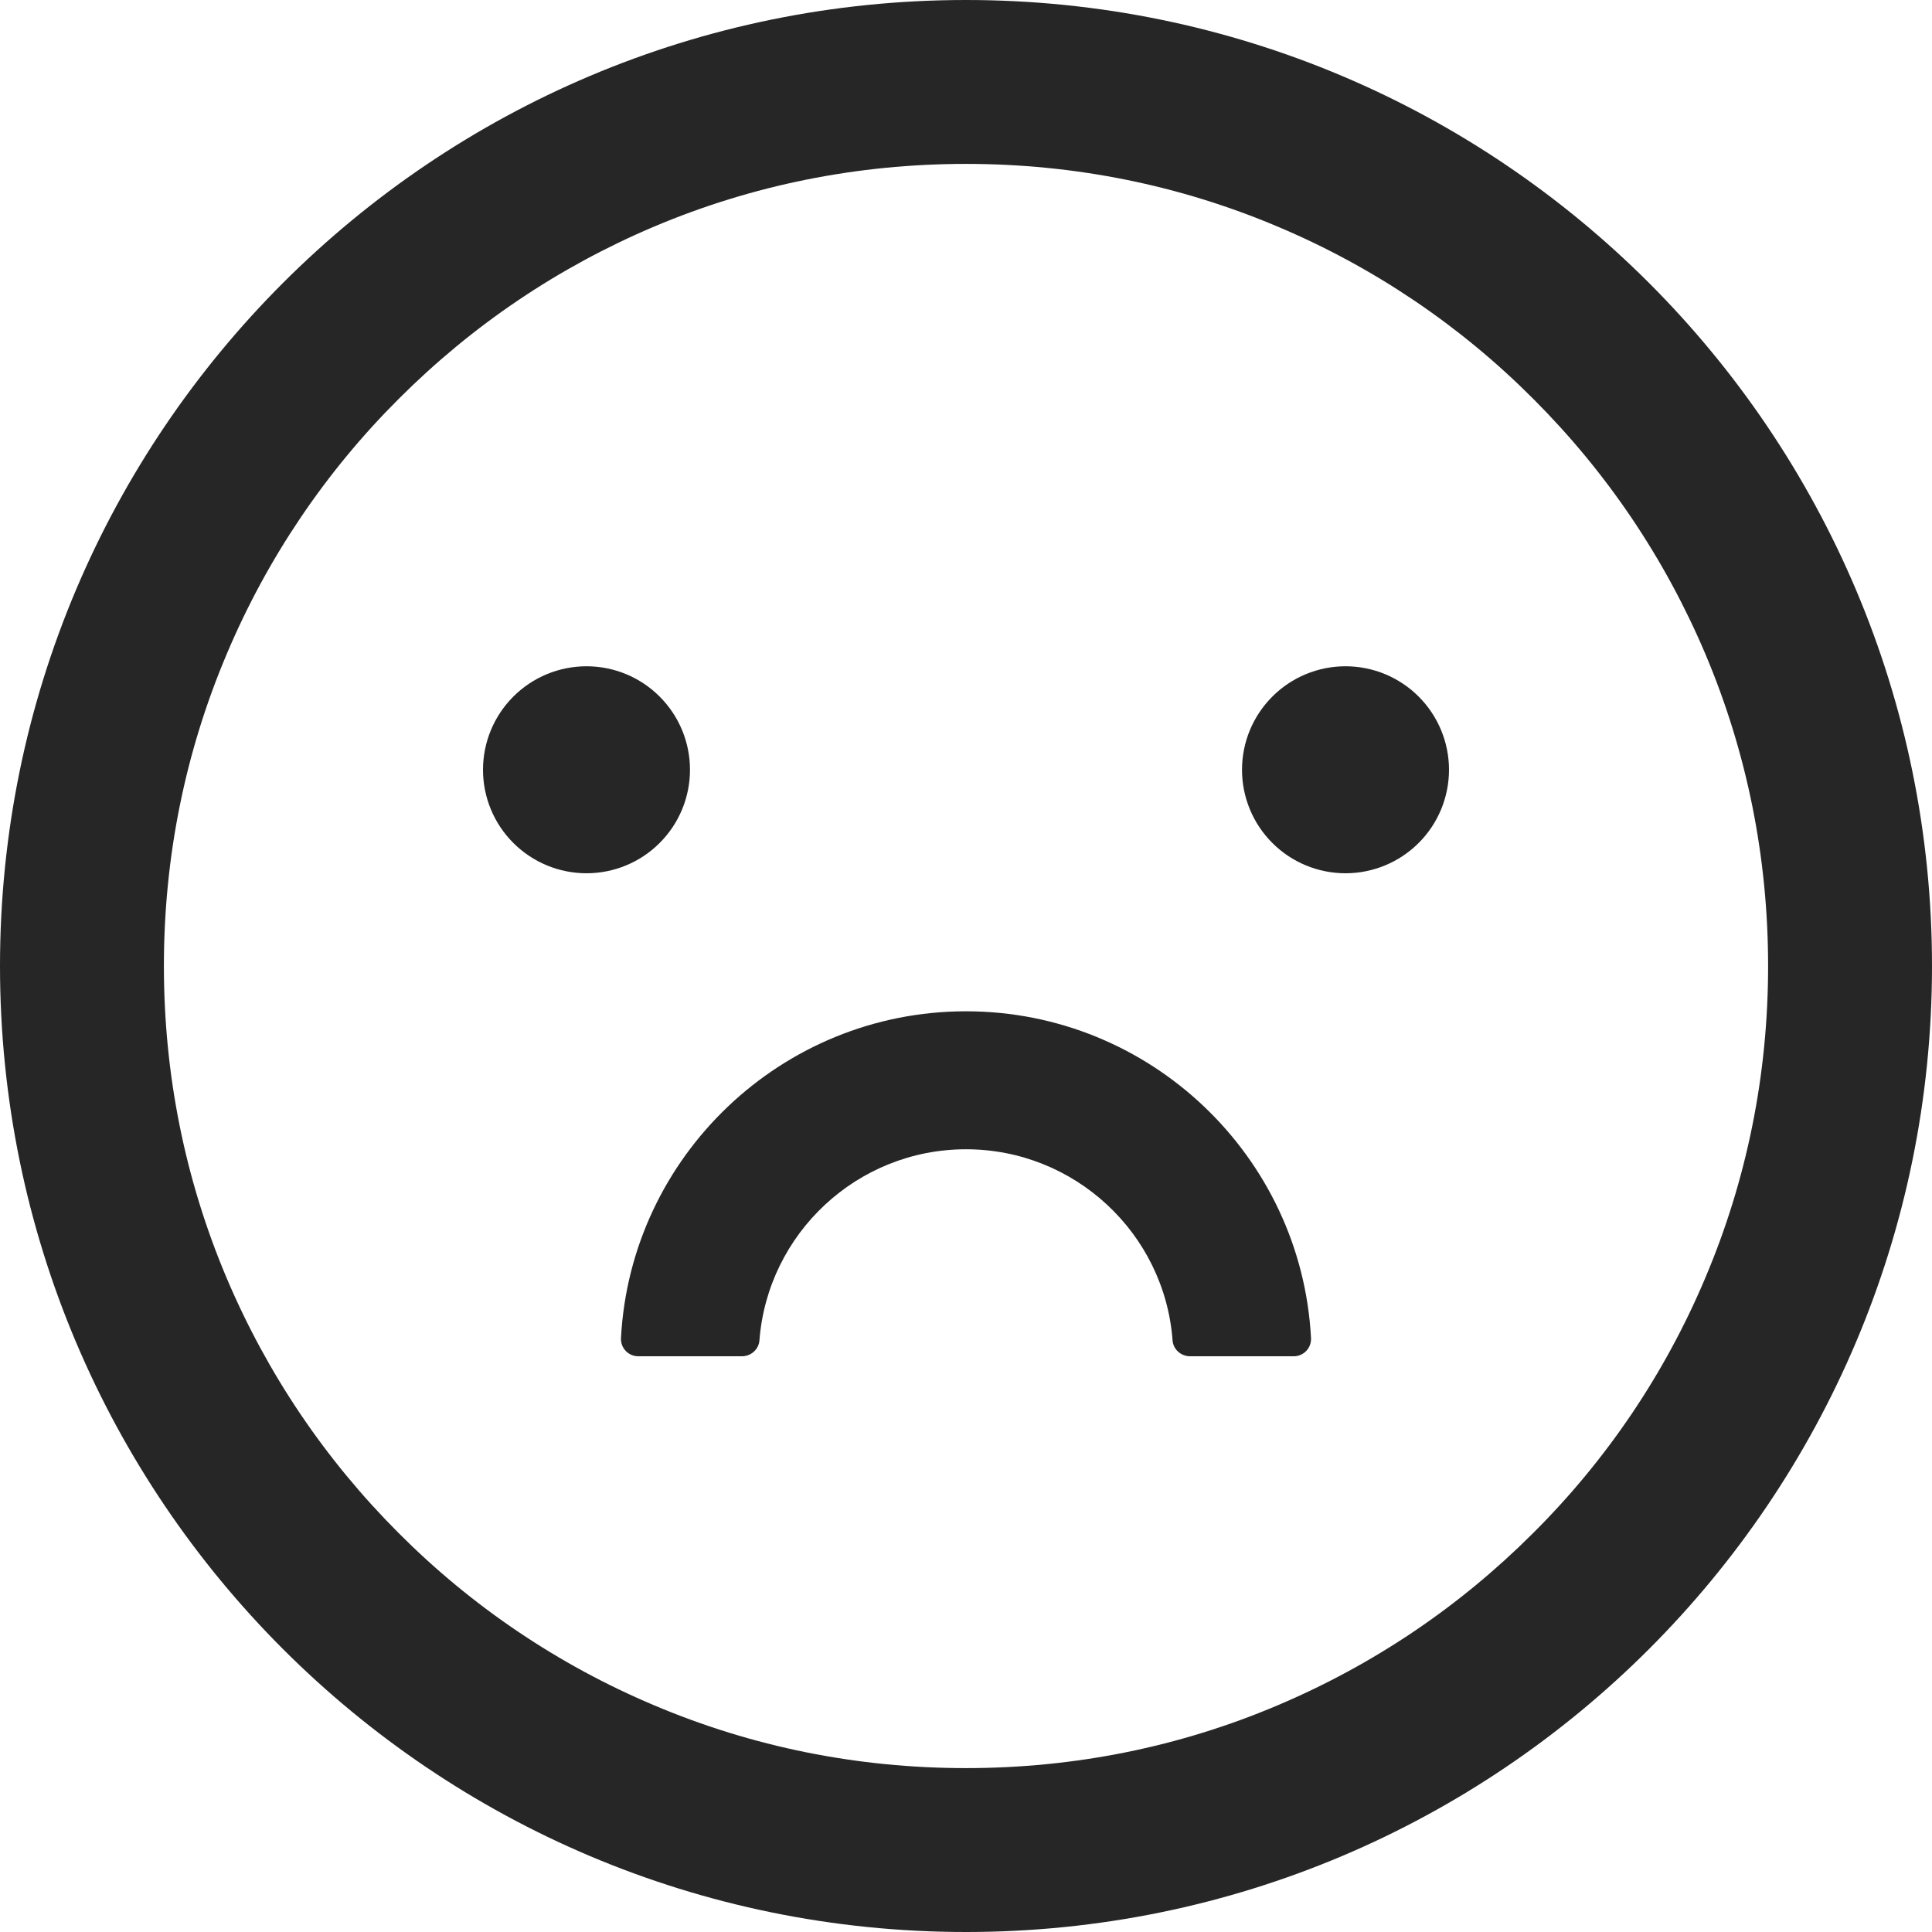<svg width="36" height="36" viewBox="0 0 36 36" fill="none" xmlns="http://www.w3.org/2000/svg">
<g clip-path="url(#clip0_806_8820)">
<path d="M9 14.344C9 14.855 9.203 15.346 9.565 15.707C9.927 16.069 10.417 16.272 10.929 16.272C11.44 16.272 11.931 16.069 12.292 15.707C12.654 15.346 12.857 14.855 12.857 14.344C12.857 13.832 12.654 13.342 12.292 12.98C11.931 12.618 11.44 12.415 10.929 12.415C10.417 12.415 9.927 12.618 9.565 12.98C9.203 13.342 9 13.832 9 14.344ZM23.143 14.344C23.143 14.855 23.346 15.346 23.708 15.707C24.069 16.069 24.56 16.272 25.071 16.272C25.583 16.272 26.073 16.069 26.435 15.707C26.797 15.346 27 14.855 27 14.344C27 13.832 26.797 13.342 26.435 12.98C26.073 12.618 25.583 12.415 25.071 12.415C24.56 12.415 24.069 12.618 23.708 12.98C23.346 13.342 23.143 13.832 23.143 14.344ZM18 0C8.06 0 0 8.06 0 18C0 27.94 8.06 36 18 36C27.94 36 36 27.94 36 18C36 8.06 27.94 0 18 0ZM28.567 28.567C27.193 29.941 25.594 31.018 23.814 31.773C21.978 32.553 20.021 32.946 18 32.946C15.979 32.946 14.022 32.553 12.182 31.773C10.405 31.023 8.791 29.934 7.429 28.567C6.055 27.193 4.978 25.594 4.223 23.814C3.447 21.978 3.054 20.021 3.054 18C3.054 15.979 3.447 14.022 4.227 12.182C4.977 10.405 6.066 8.791 7.433 7.429C8.807 6.055 10.406 4.978 12.186 4.223C14.022 3.447 15.979 3.054 18 3.054C20.021 3.054 21.978 3.447 23.818 4.227C25.595 4.977 27.209 6.066 28.571 7.433C29.945 8.807 31.022 10.406 31.777 12.186C32.553 14.022 32.946 15.979 32.946 18C32.946 20.021 32.553 21.978 31.773 23.818C31.024 25.594 29.934 27.208 28.567 28.567ZM18 18.844C14.565 18.844 11.748 21.548 11.571 24.935C11.569 24.978 11.576 25.022 11.591 25.063C11.606 25.104 11.63 25.141 11.66 25.173C11.69 25.204 11.726 25.229 11.766 25.246C11.806 25.264 11.849 25.272 11.893 25.272H13.825C13.994 25.272 14.139 25.144 14.151 24.975C14.304 22.986 15.971 21.415 18 21.415C20.029 21.415 21.7 22.986 21.849 24.975C21.861 25.144 22.006 25.272 22.175 25.272H24.107C24.151 25.272 24.194 25.264 24.234 25.246C24.274 25.229 24.31 25.204 24.34 25.173C24.37 25.141 24.394 25.104 24.409 25.063C24.424 25.022 24.431 24.978 24.429 24.935C24.252 21.548 21.435 18.844 18 18.844Z" fill="black" fill-opacity="0.85"/>
</g>
<defs>
<clipPath id="clip0_806_8820">
<rect width="36" height="36" fill="white"/>
</clipPath>
</defs>
</svg>
